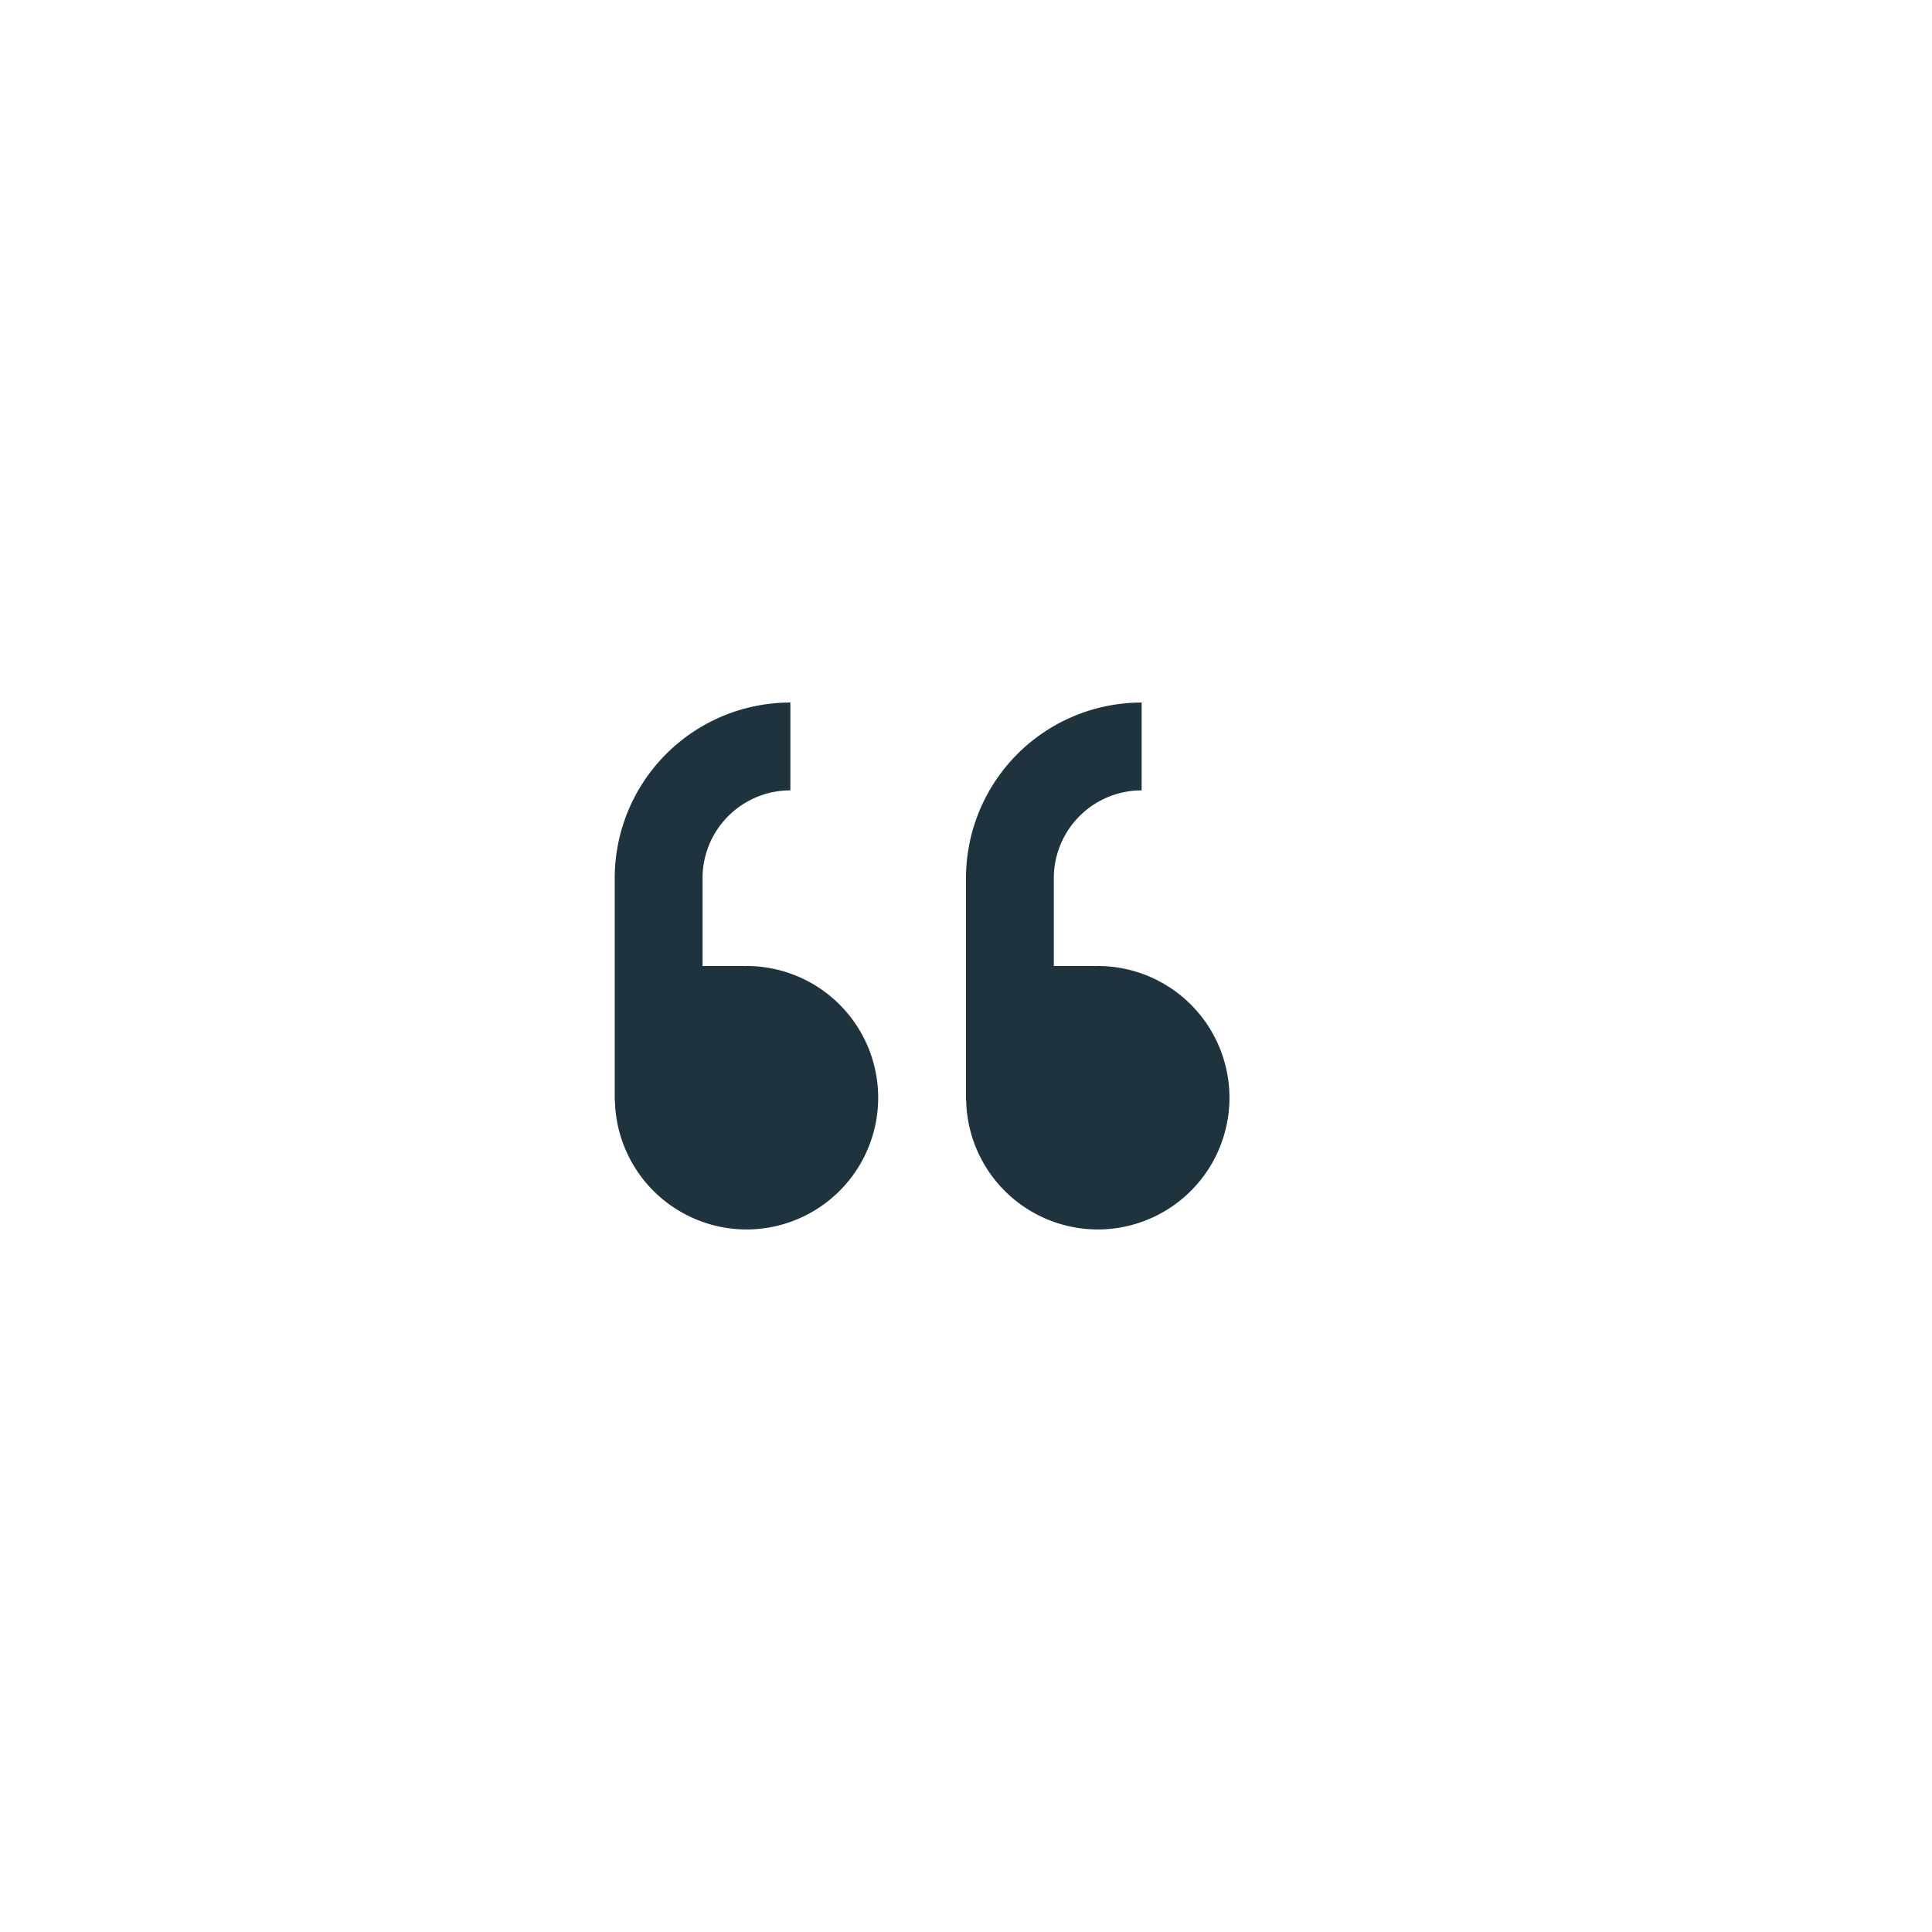 <svg xmlns="http://www.w3.org/2000/svg" width="22" height="22"><defs><style type="text/css" id="current-color-scheme"></style></defs><path d="M9 8a2 2 0 0 0-2 2v2.531h.002A1.5 1.5 0 0 0 8.5 14a1.5 1.5 0 0 0 1.5-1.5A1.5 1.5 0 0 0 8.5 11a1.5 1.5 0 0 0-.031.002V11H8v-1a1 1 0 0 1 1-1V8zm4 0a2 2 0 0 0-2 2v2.531h.002A1.5 1.5 0 0 0 12.5 14a1.5 1.5 0 0 0 1.5-1.5 1.5 1.5 0 0 0-1.5-1.5 1.5 1.5 0 0 0-.031.002V11H12v-1a1 1 0 0 1 1-1V8z" fill="currentColor" color="#1e333d"/></svg>